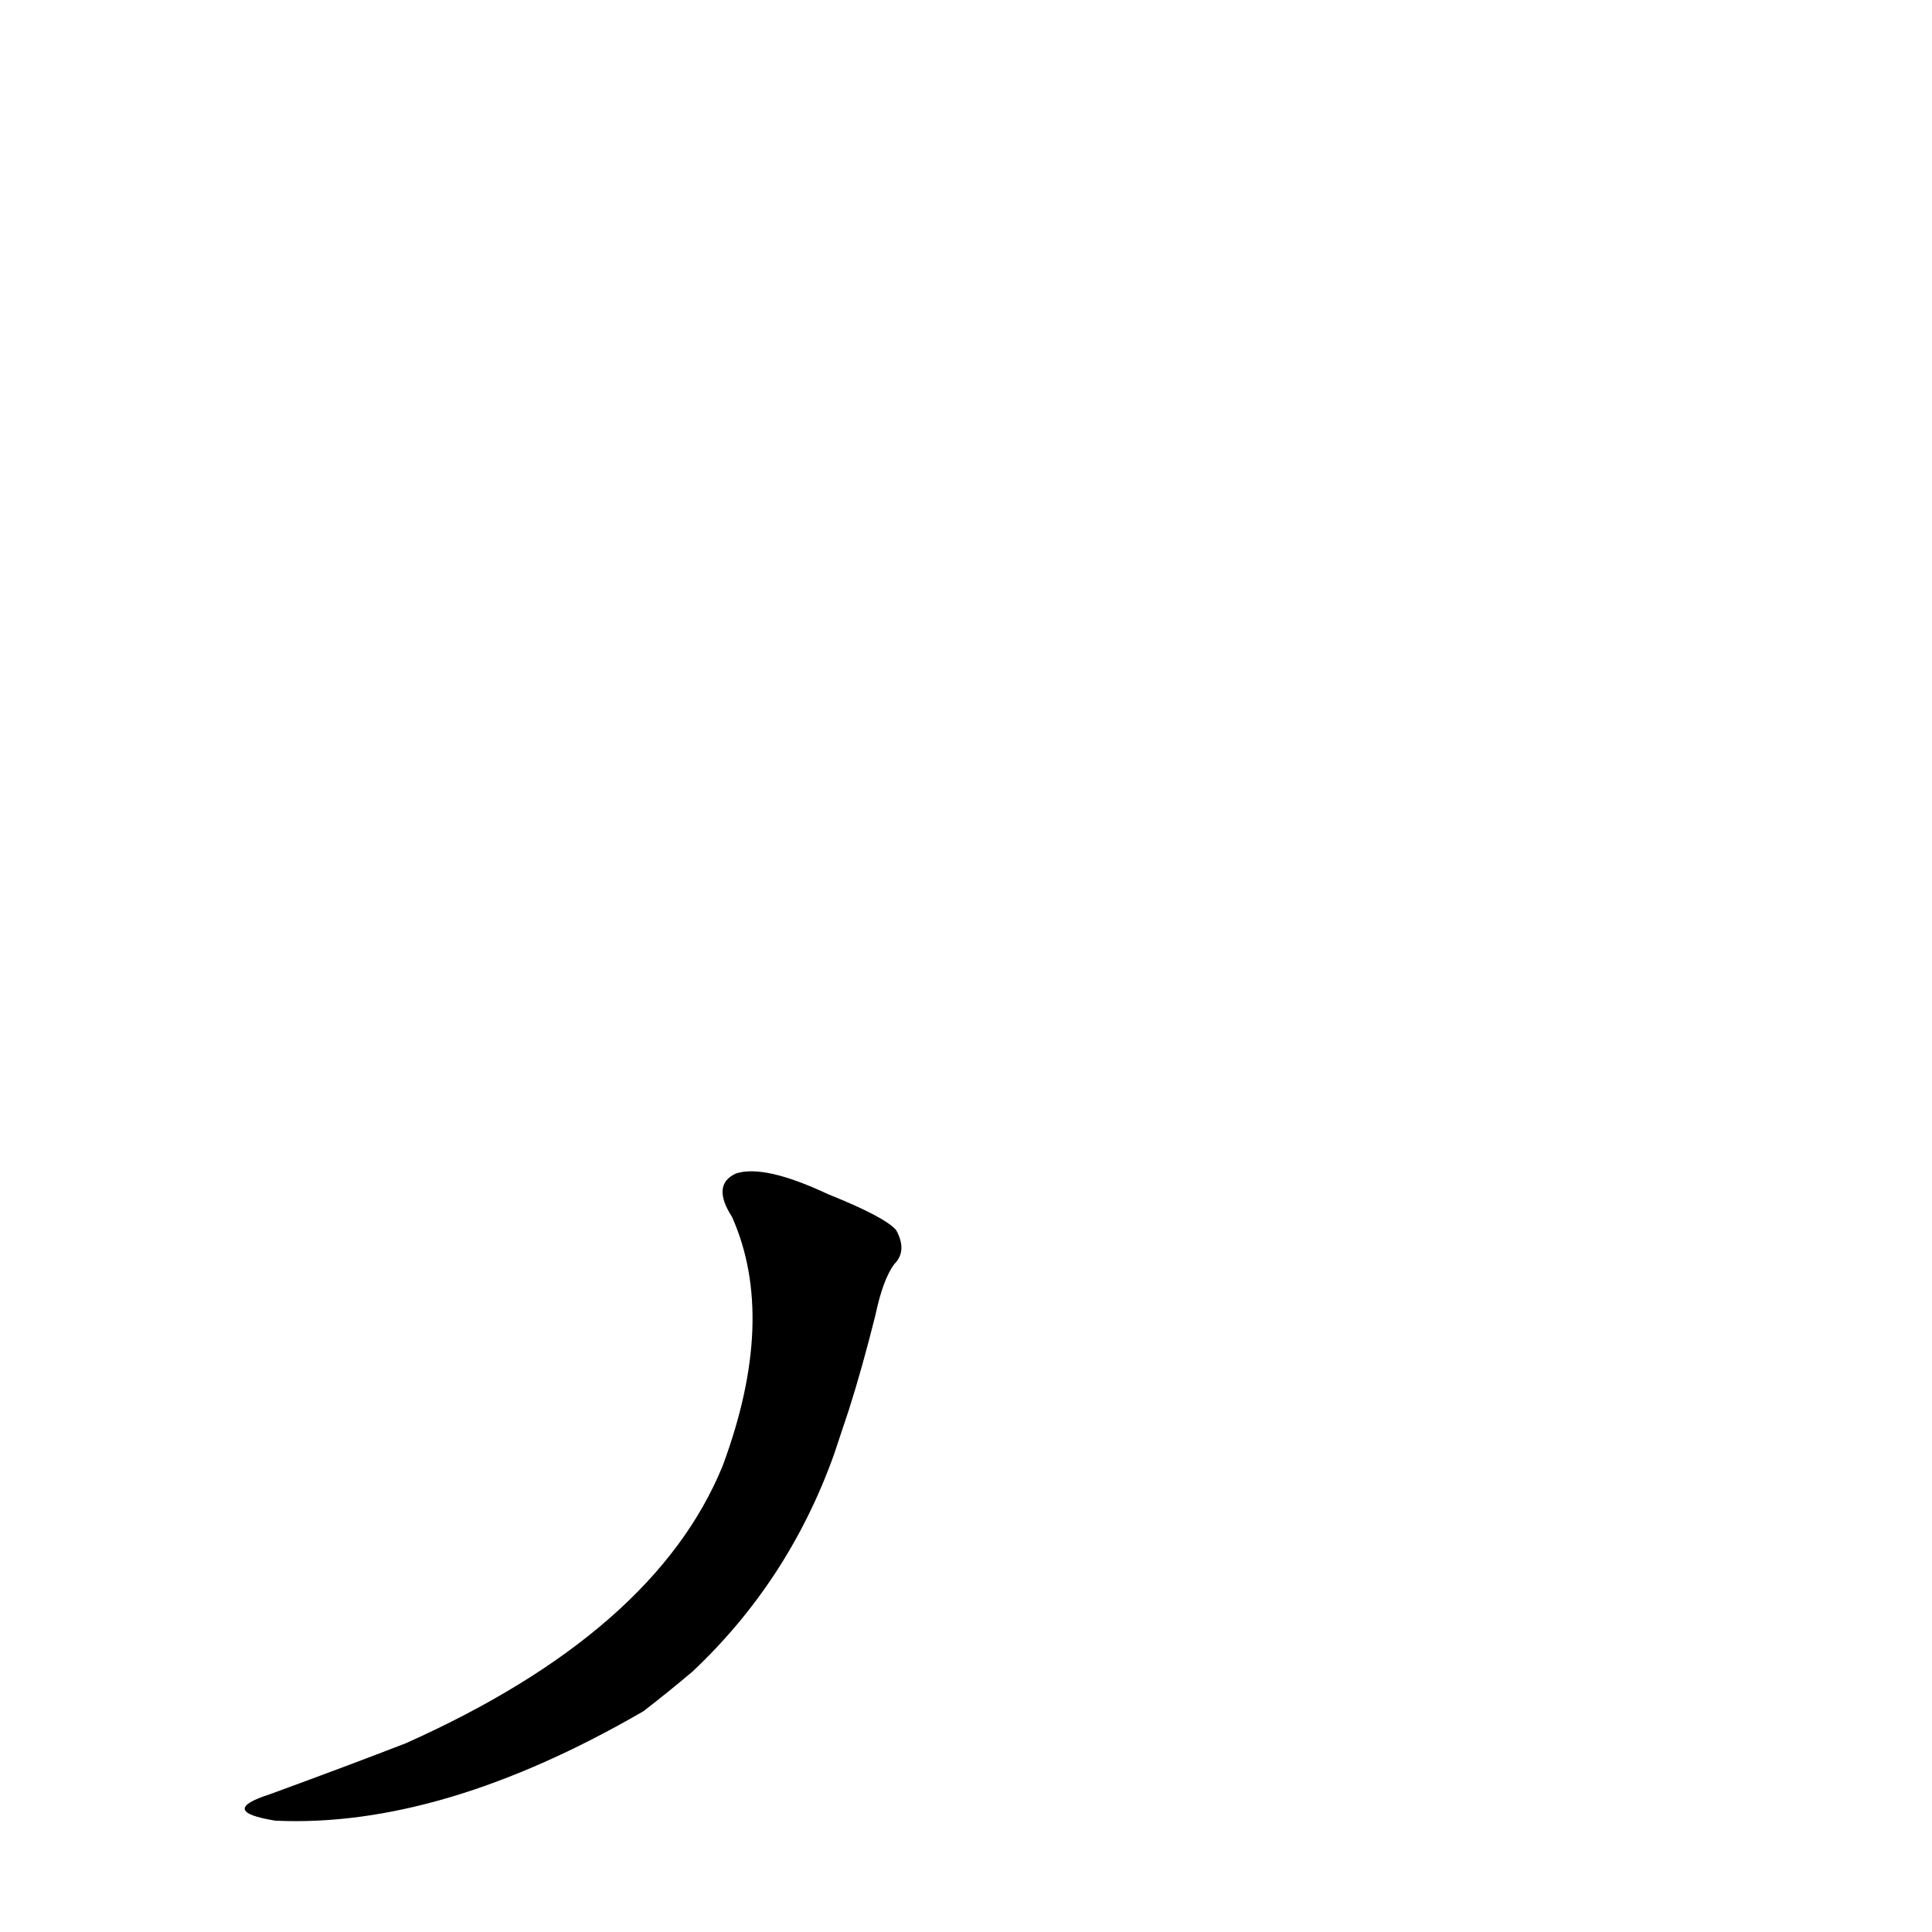 <?xml version='1.0' encoding='utf-8'?>
<svg xmlns="http://www.w3.org/2000/svg" version="1.1" viewBox="0 0 1024 1024"><g transform="scale(1, -1) translate(0, -900)"><path d="M 450 153 Q 457 175 464 203 Q 468 222 474 230 Q 481 237 475 248 Q 469 255 439 267 Q 405 283 390 278 Q 377 272 388 255 Q 412 201 383 123 Q 347 35 215 -24 Q 184 -36 143 -51 Q 115 -60 146 -65 Q 234 -69 341 -7 Q 354 3 367 14 Q 418 62 442 129 L 450 153 Z" fill="black" /></g></svg>